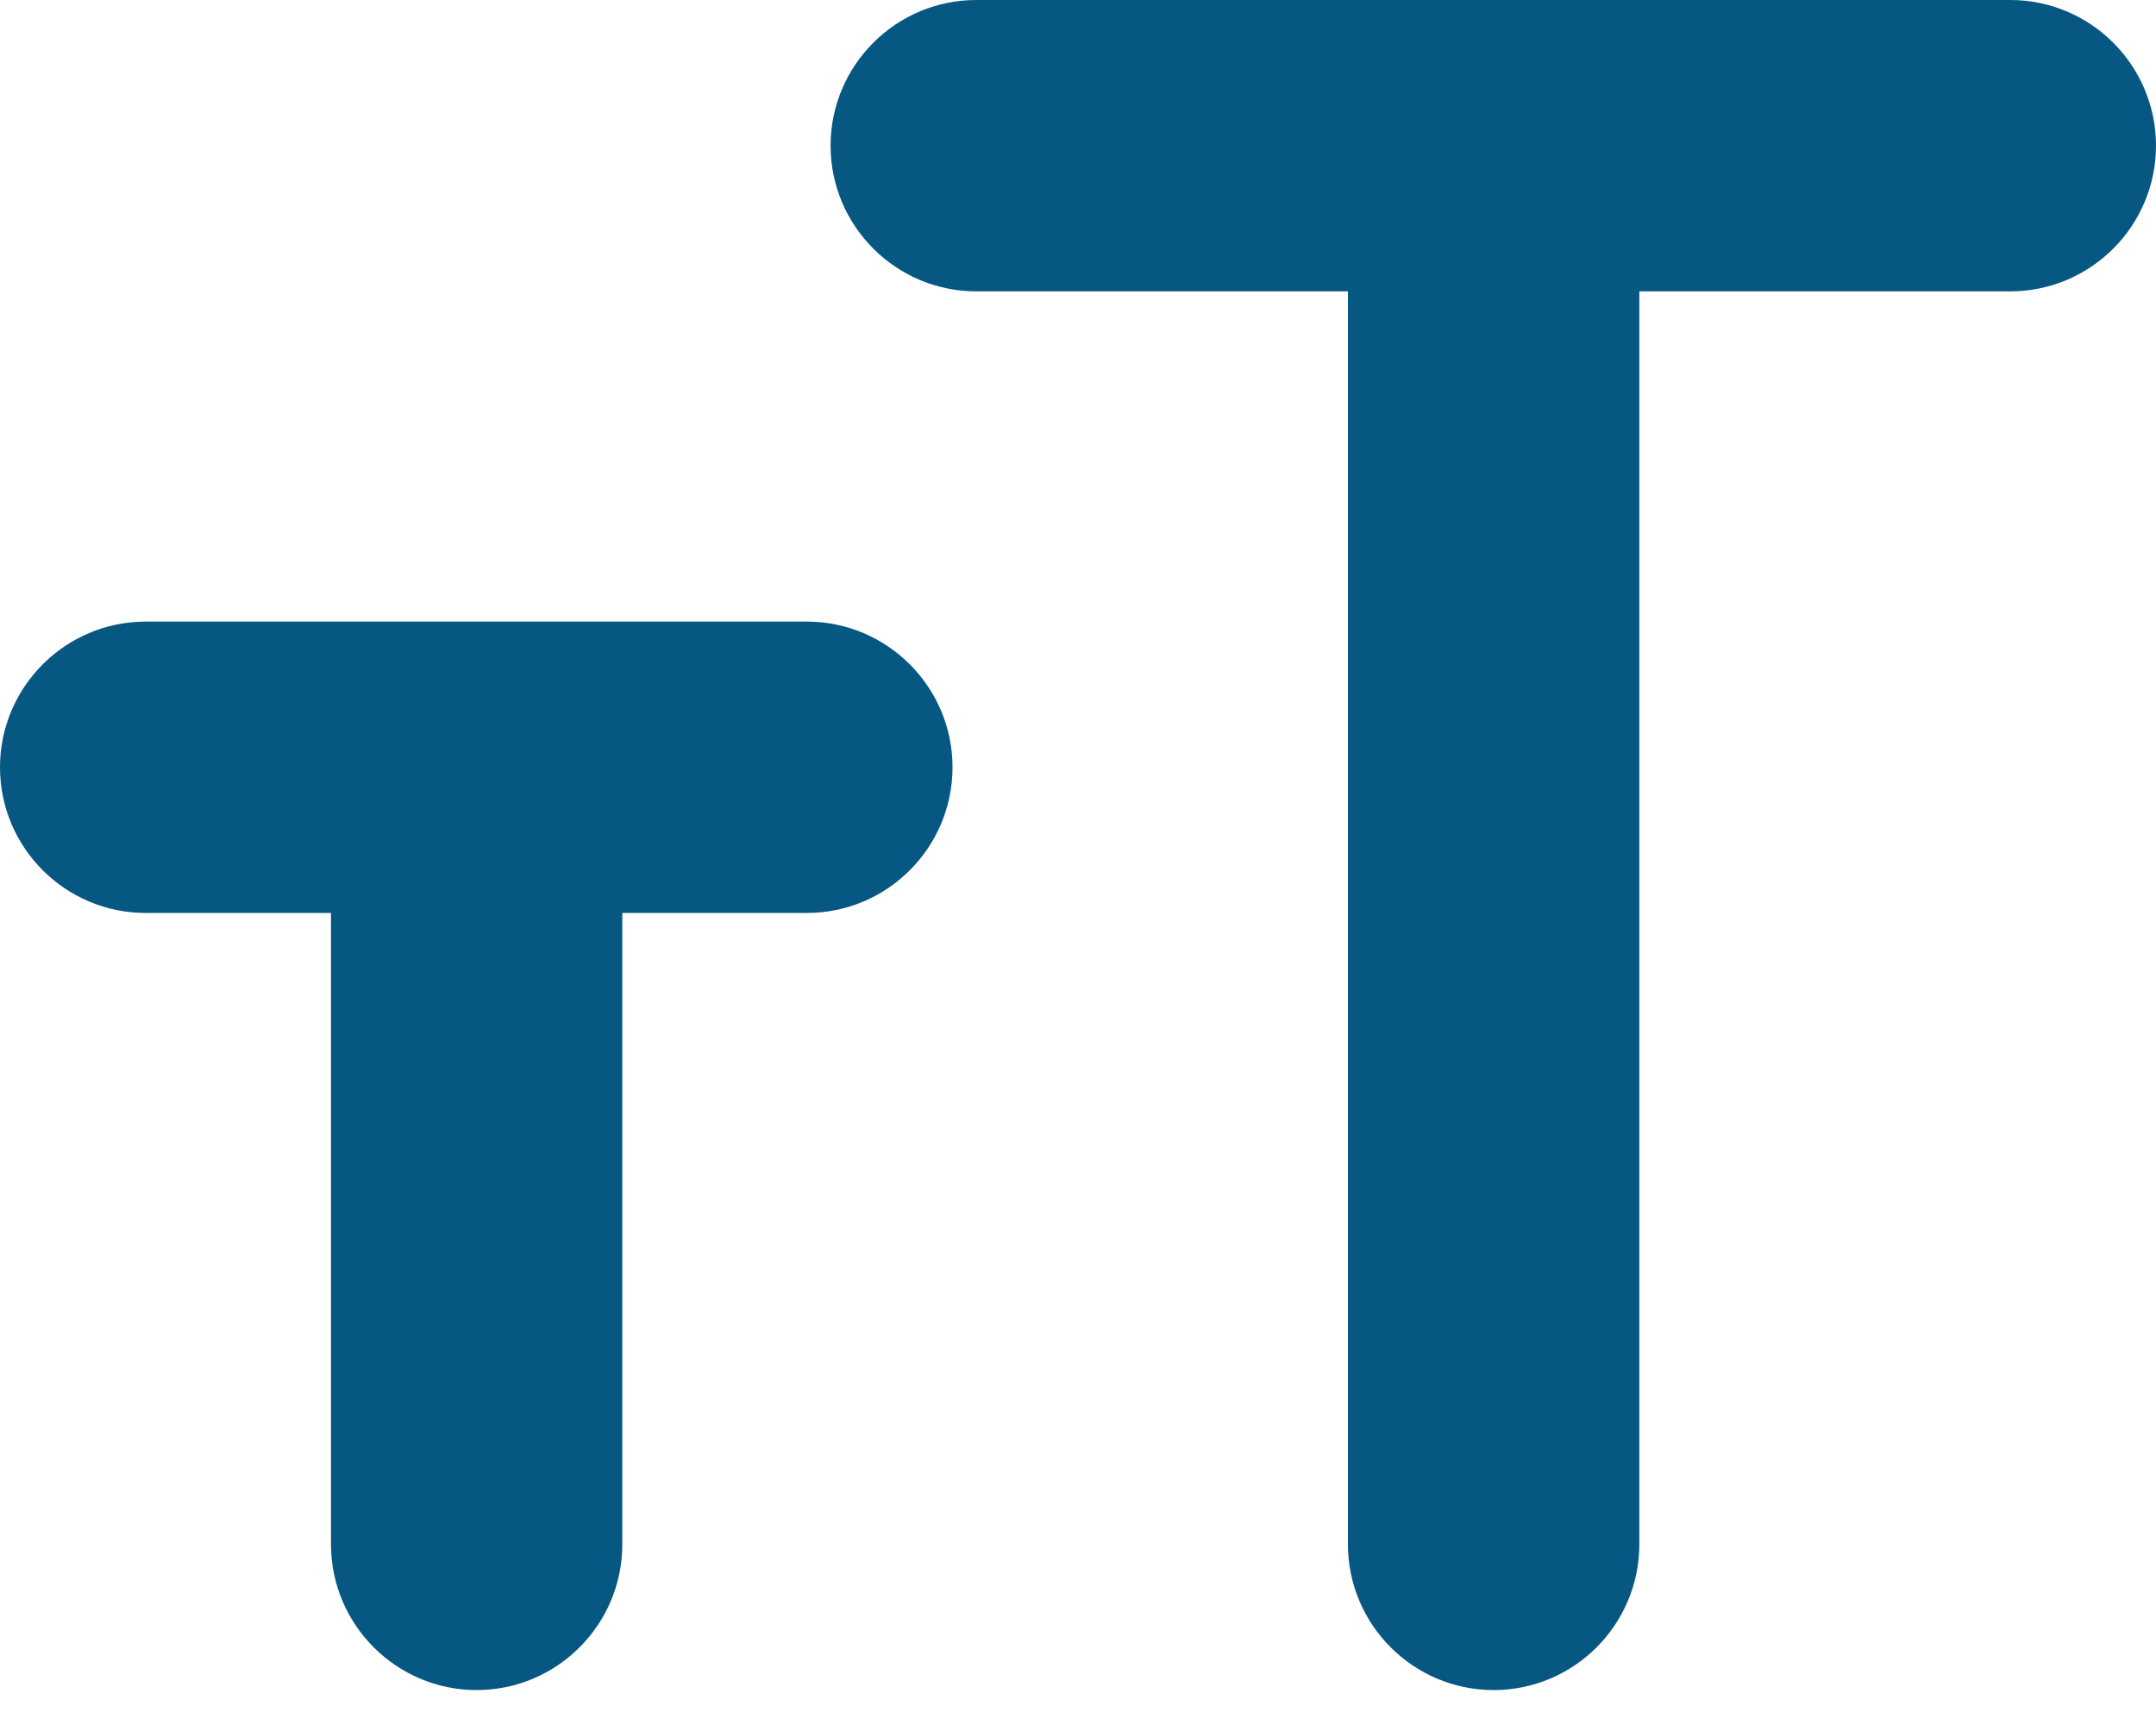 <svg width="25" height="20" viewBox="0 0 25 20" fill="none" xmlns="http://www.w3.org/2000/svg">
<path d="M9.356 7.207H1.689C0.758 7.207 0 7.965 0 8.896C0 9.828 0.758 10.585 1.689 10.585H3.838V17.905C3.838 18.837 4.596 19.595 5.527 19.595C6.458 19.595 7.216 18.837 7.216 17.905V10.585H9.356C10.287 10.585 11.045 9.828 11.045 8.896C11.045 7.965 10.287 7.207 9.356 7.207Z" fill="#065883"/>
<path d="M23.311 0H11.32C10.389 0 9.631 0.758 9.631 1.689C9.631 2.62 10.389 3.378 11.32 3.378H15.63V17.905C15.63 18.837 16.388 19.595 17.32 19.595C18.251 19.595 19.009 18.837 19.009 17.905V3.378H23.311C24.242 3.378 25 2.62 25 1.689C25 0.758 24.242 0 23.311 0Z" fill="#065883"/>
</svg>
